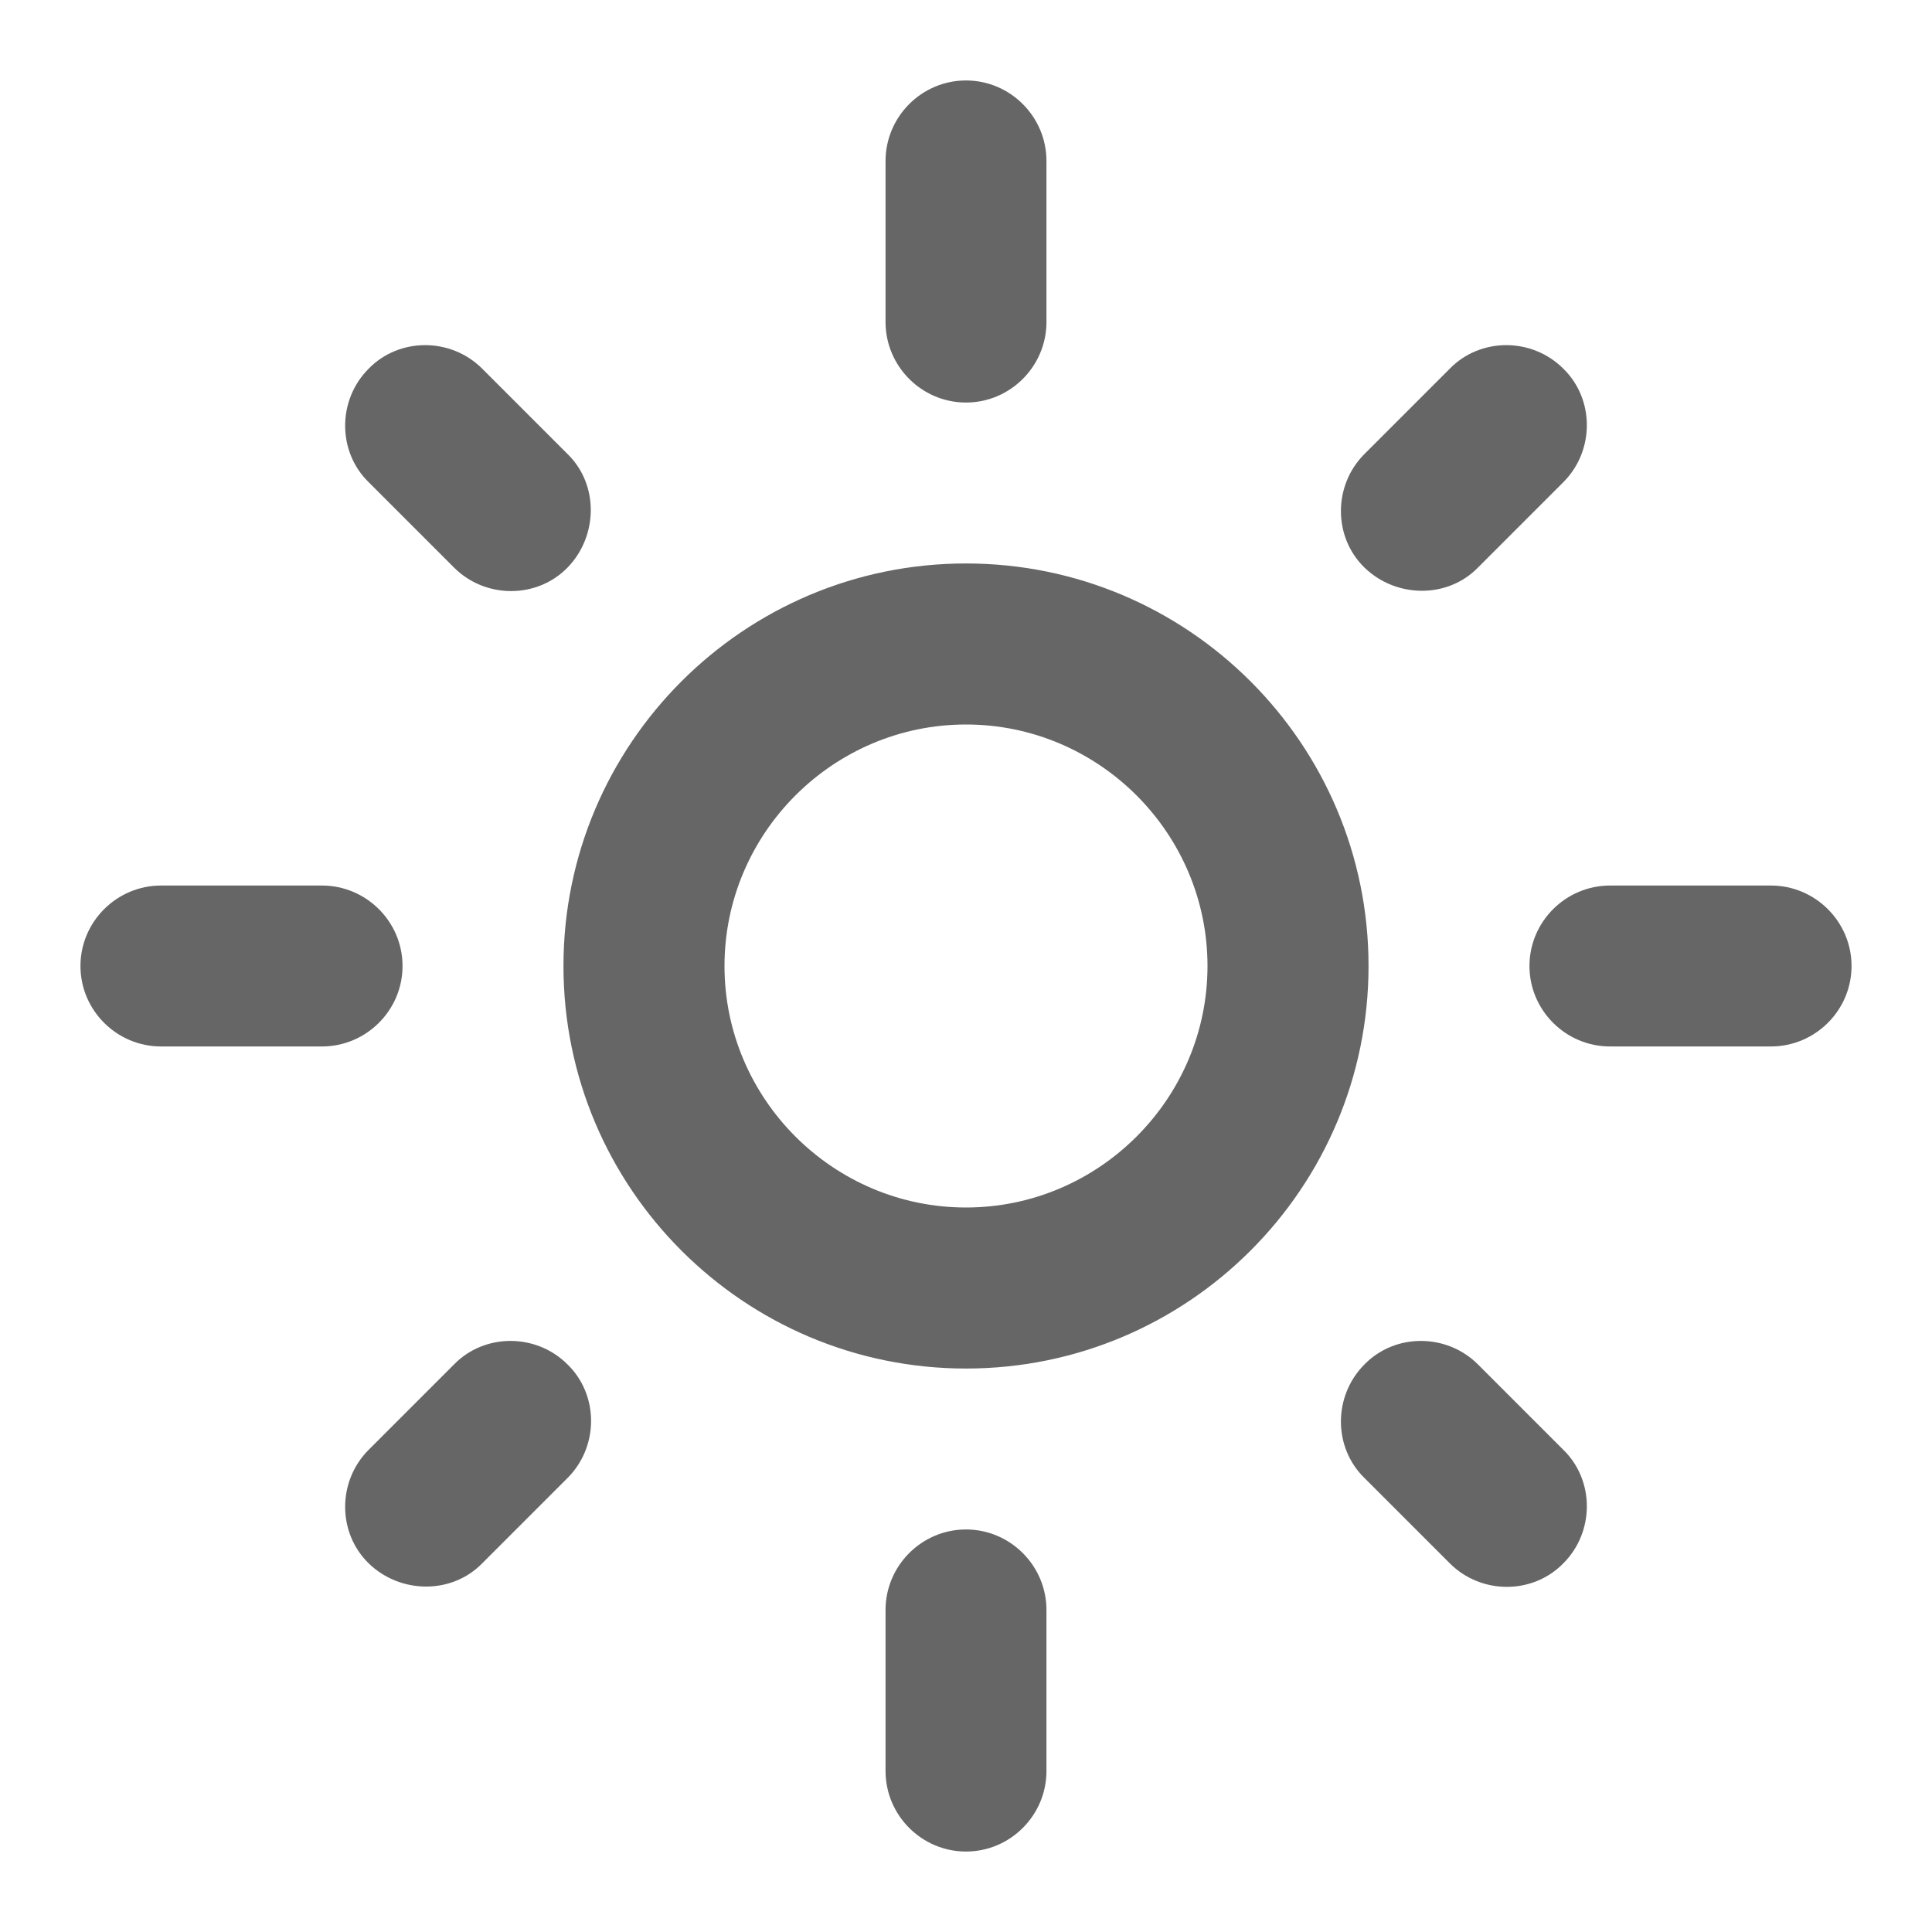 <svg width="17" height="17" viewBox="0 0 17 17" fill="none" xmlns="http://www.w3.org/2000/svg">
<path d="M8.5 6.375C9.669 6.375 10.625 7.331 10.625 8.5C10.625 9.669 9.669 10.625 8.5 10.625C7.331 10.625 6.375 9.669 6.375 8.5C6.375 7.331 7.331 6.375 8.5 6.375ZM8.5 4.958C6.545 4.958 4.958 6.545 4.958 8.5C4.958 10.455 6.545 12.042 8.5 12.042C10.455 12.042 12.042 10.455 12.042 8.5C12.042 6.545 10.455 4.958 8.5 4.958ZM1.417 9.208H2.833C3.223 9.208 3.542 8.89 3.542 8.5C3.542 8.11 3.223 7.792 2.833 7.792H1.417C1.027 7.792 0.708 8.11 0.708 8.5C0.708 8.89 1.027 9.208 1.417 9.208ZM14.167 9.208H15.583C15.973 9.208 16.292 8.89 16.292 8.5C16.292 8.11 15.973 7.792 15.583 7.792H14.167C13.777 7.792 13.458 8.11 13.458 8.5C13.458 8.89 13.777 9.208 14.167 9.208ZM7.792 1.417V2.833C7.792 3.223 8.11 3.542 8.5 3.542C8.89 3.542 9.208 3.223 9.208 2.833V1.417C9.208 1.027 8.89 0.708 8.5 0.708C8.11 0.708 7.792 1.027 7.792 1.417ZM7.792 14.167V15.583C7.792 15.973 8.11 16.292 8.5 16.292C8.89 16.292 9.208 15.973 9.208 15.583V14.167C9.208 13.777 8.89 13.458 8.5 13.458C8.11 13.458 7.792 13.777 7.792 14.167ZM4.243 3.244C3.967 2.968 3.513 2.968 3.244 3.244C2.968 3.52 2.968 3.974 3.244 4.243L3.995 4.994C4.271 5.27 4.725 5.27 4.994 4.994C5.263 4.717 5.27 4.264 4.994 3.995L4.243 3.244ZM13.005 12.006C12.729 11.73 12.275 11.73 12.006 12.006C11.73 12.283 11.73 12.736 12.006 13.005L12.757 13.756C13.033 14.032 13.487 14.032 13.756 13.756C14.032 13.48 14.032 13.026 13.756 12.757L13.005 12.006ZM13.756 4.243C14.032 3.967 14.032 3.513 13.756 3.244C13.48 2.968 13.026 2.968 12.757 3.244L12.006 3.995C11.73 4.271 11.73 4.725 12.006 4.994C12.283 5.263 12.736 5.27 13.005 4.994L13.756 4.243ZM4.994 13.005C5.27 12.729 5.27 12.275 4.994 12.006C4.718 11.73 4.264 11.73 3.995 12.006L3.244 12.757C2.968 13.033 2.968 13.487 3.244 13.756C3.52 14.025 3.974 14.032 4.243 13.756L4.994 13.005Z" fill="#666666"/>
</svg>
